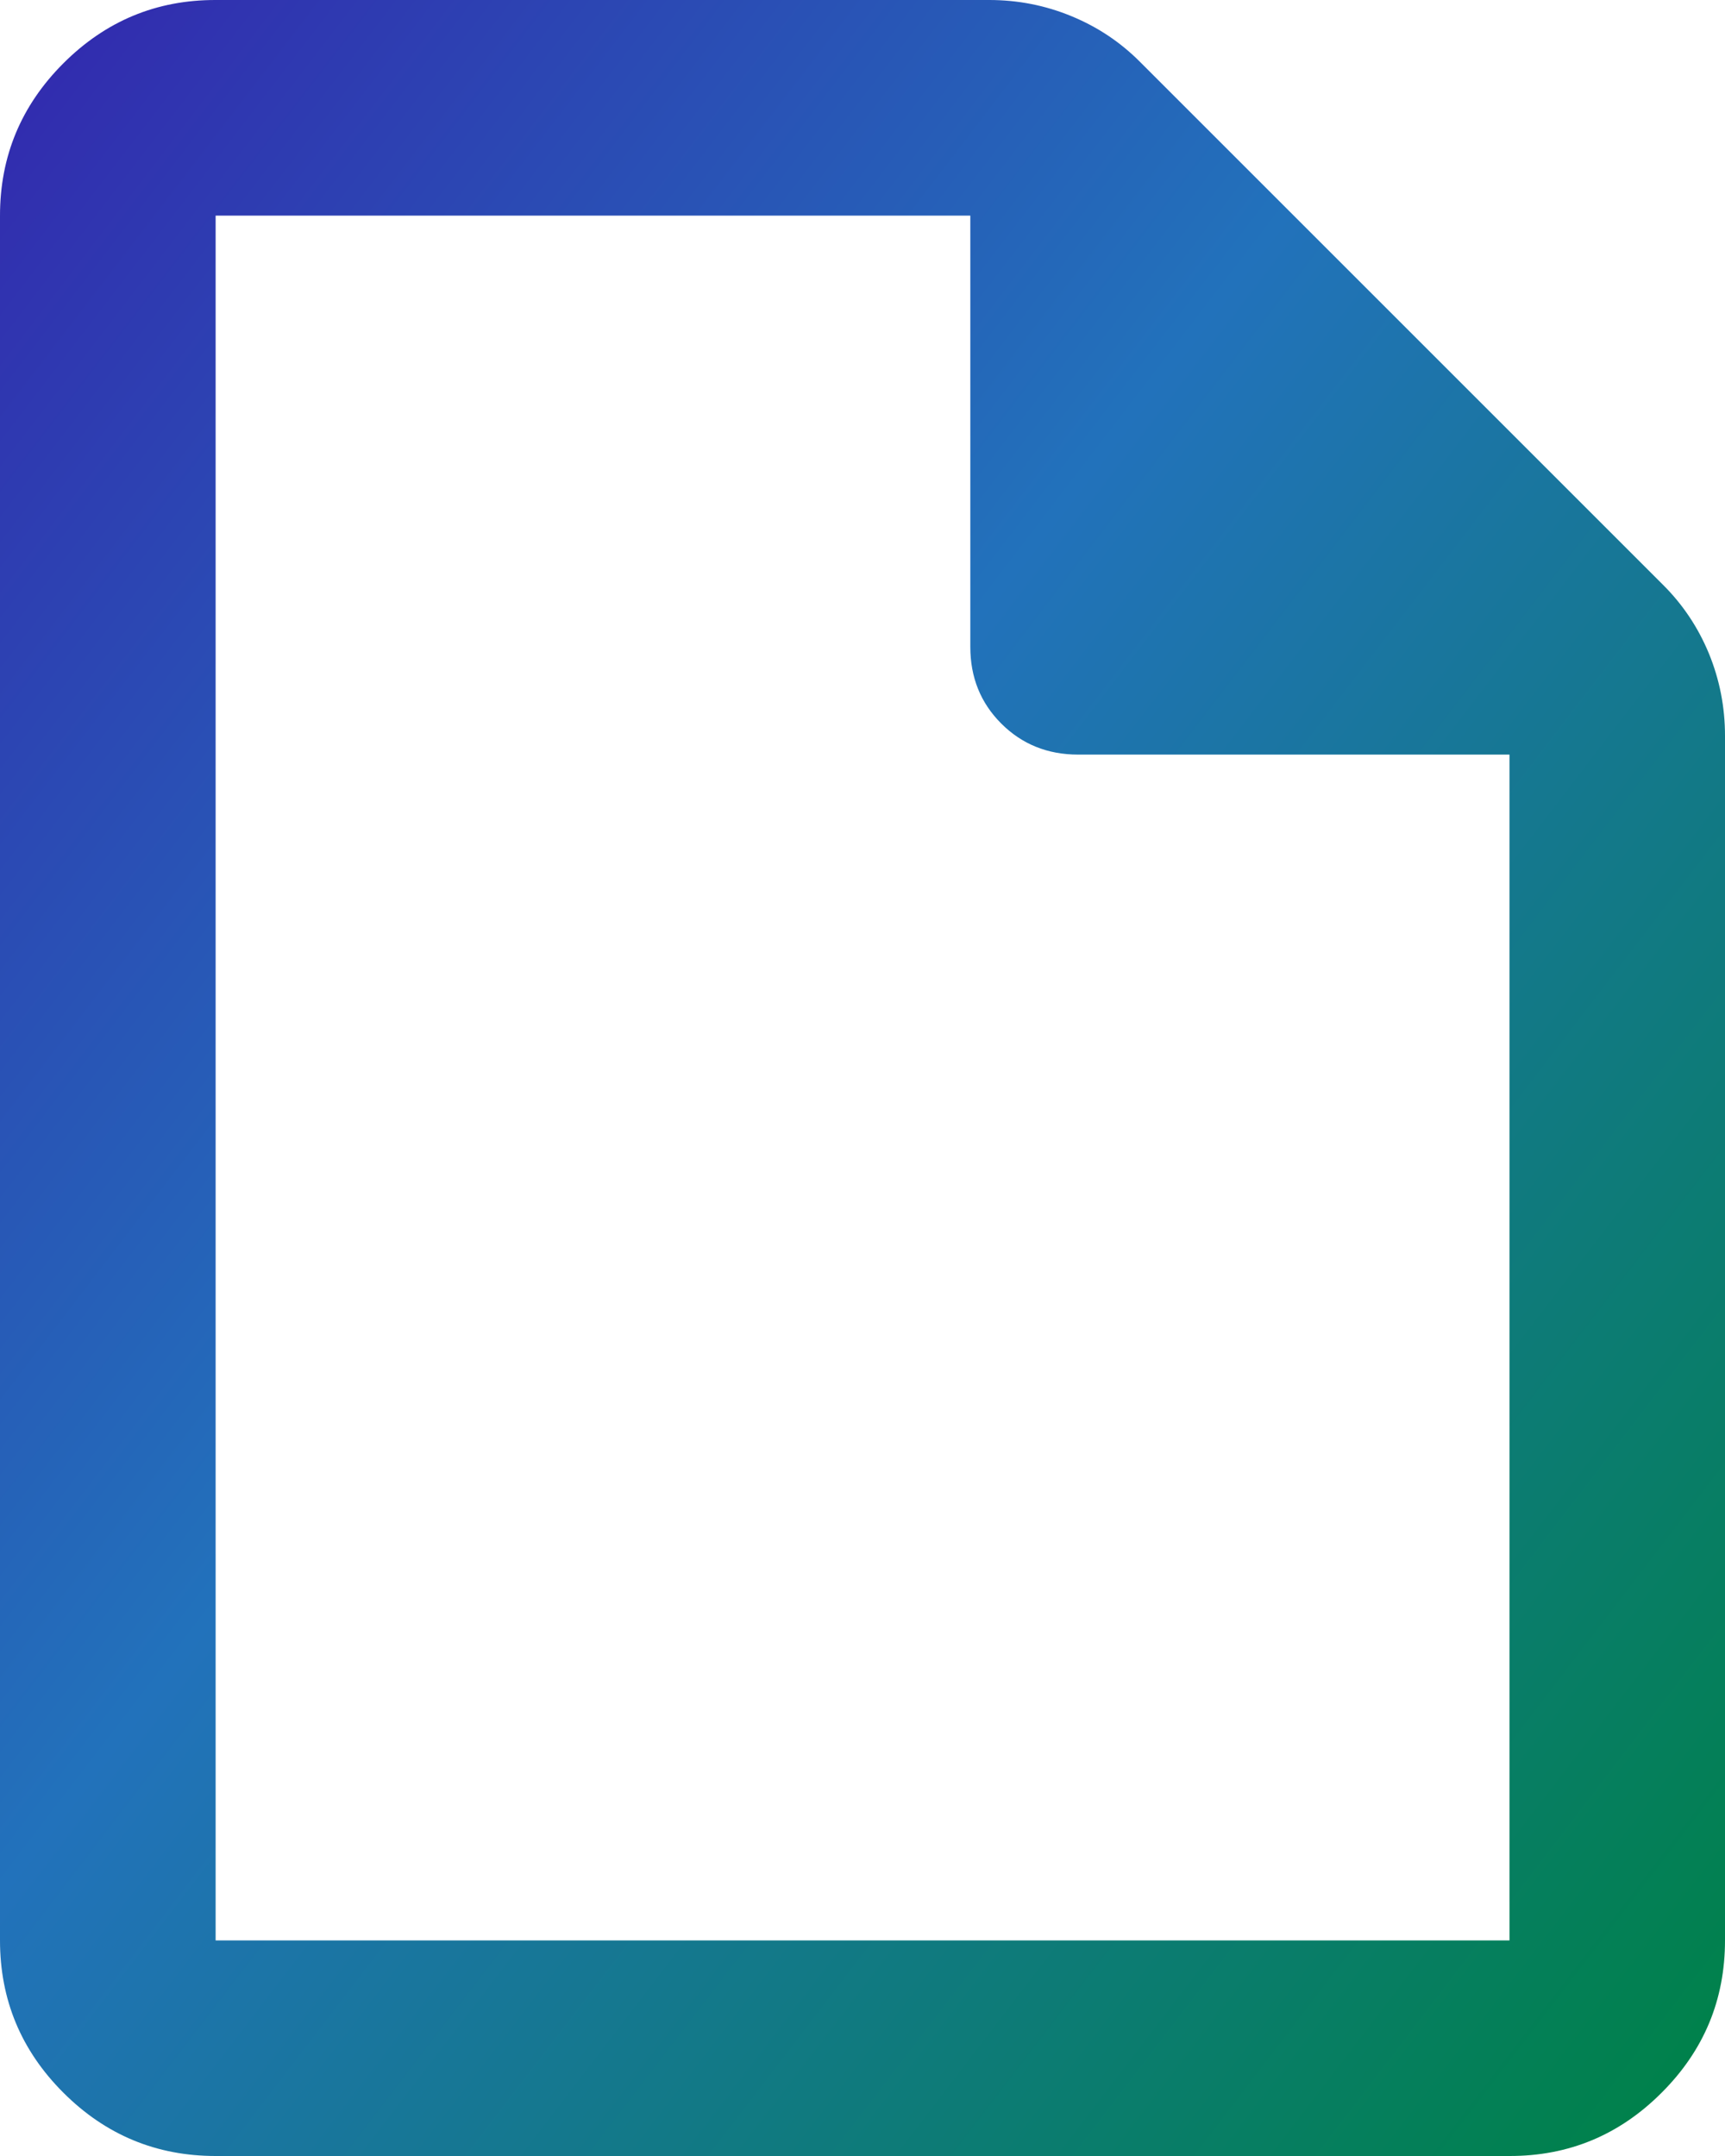 <svg width="16" height="20" viewBox="0 0 16 20" fill="none" xmlns="http://www.w3.org/2000/svg">
<path d="M2 20C1.45 20 0.979 19.804 0.587 19.412C0.195 19.02 -0 18.549 0 18V2C0 1.45 0.196 0.979 0.588 0.587C0.98 0.195 1.451 -0.001 2 1.69779e-06H9.175C9.442 1.69779e-06 9.696 0.05 9.938 0.15C10.181 0.25 10.393 0.392 10.575 0.575L15.425 5.425C15.609 5.608 15.751 5.821 15.851 6.063C15.95 6.305 16 6.559 16 6.825V18C16 18.55 15.805 19.021 15.412 19.413C15.021 19.805 14.55 20.001 14.001 20H2ZM9 6V2H2V18H14.001V7H10.001C9.717 7 9.479 6.904 9.287 6.712C9.095 6.52 9 6.283 9 6Z" fill="url(#paint0_linear_1401_4557)"/>
<defs>
<linearGradient id="paint0_linear_1401_4557" x1="-1.263" y1="-4.479" x2="20.801" y2="12.426" gradientUnits="userSpaceOnUse">
<stop offset="0.063" stop-color="#3619AB"/>
<stop offset="0.518" stop-color="#2272BB"/>
<stop offset="1" stop-color="#00814B"/>
</linearGradient>
</defs>
</svg>
